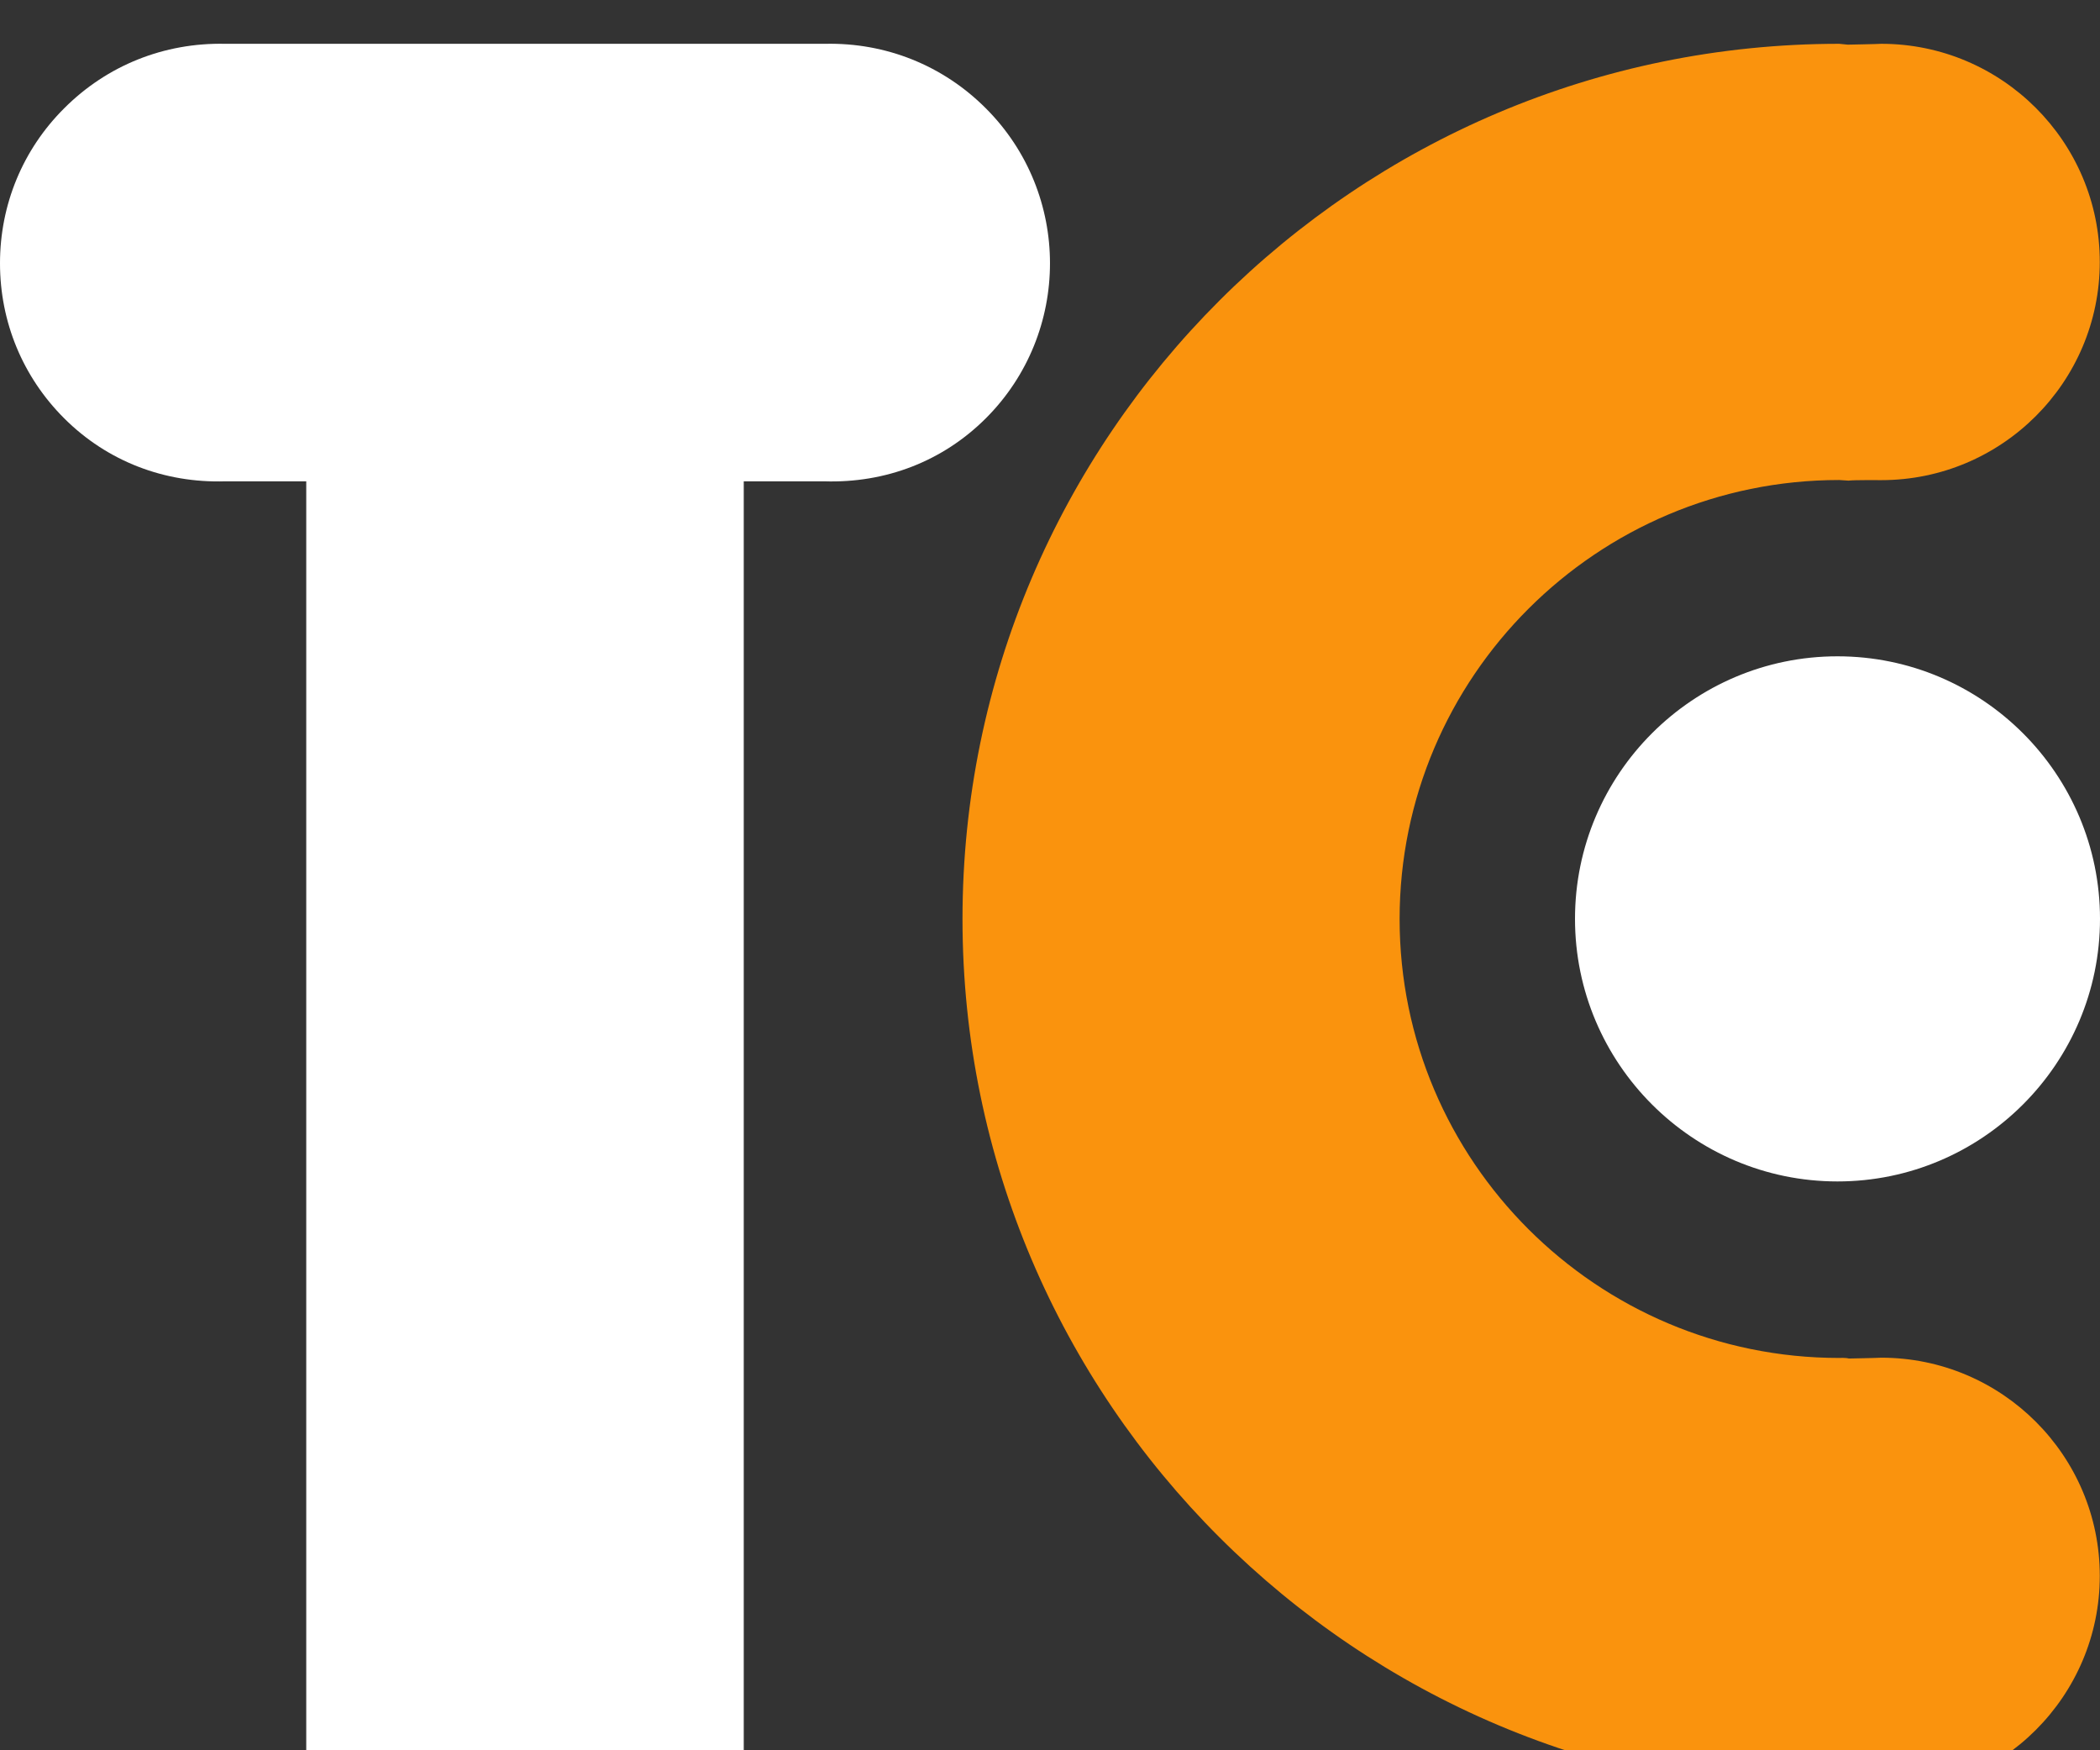 <?xml version="1.0" encoding="UTF-8" standalone="no"?>
<svg width="48px" height="40px" viewBox="0 0 48 40" version="1.1"
     xmlns="http://www.w3.org/2000/svg"
     xmlns:xlink="http://www.w3.org/1999/xlink">
  <rect x="0" y="0" width="48" height="40" fill="#333333" stroke="none"/>
  <path
    d="M36,20.999 C36,24.308 38.692,27 41.999,27 C45.308,27 48,24.308 48,20.999 C48,17.691 45.308,14.999 41.999,14.999 C38.692,14.999 36,17.69 36,20.999 L36,20.999 Z"
    fill="#FFFFFF"></path>
  <path
    d="M42.257,1.02 L42.24,1.021 L42.039,1.001 C30.99,1.001 22,9.974 22,21.002 C22,32.029 30.99,41 42.039,41 C42.118,40.994 42.243,40.987 42.243,40.987 C42.379,40.994 43,41 43,41 C45.756,41 47.995,38.762 47.995,36.014 C47.995,33.264 45.756,31.028 43,31.028 C42.936,31.034 42.26,31.047 42.26,31.047 C42.179,31.025 42.039,31.034 42.039,31.034 C36.497,31.034 31.991,26.533 31.991,21.002 C31.991,15.47 36.498,10.97 42.039,10.97 C42.179,10.979 42.251,10.984 42.251,10.984 C42.379,10.967 43,10.973 43,10.973 C45.756,10.973 47.995,8.737 47.995,5.987 C47.995,3.239 45.756,1.001 43,1.001 C42.936,1.007 42.257,1.02 42.257,1.02 L42.257,1.02 Z"
    fill="#FA930D"></path>
  <path
    d="M18.862,1.001 L5.144,1.001 C3.752,0.972 2.447,1.494 1.468,2.474 C0.521,3.417 0,4.676 0,6.017 C0,7.359 0.521,8.616 1.468,9.561 C2.453,10.544 3.761,11.042 5.147,11 C5.159,10.999 7,11 7,11 L7,41 L17,41 L17,11 L18.841,11 C20.239,11.044 21.547,10.544 22.532,9.561 C24.489,7.607 24.489,4.428 22.532,2.474 C21.553,1.494 20.248,0.972 18.862,1.001 L18.862,1.001 Z"
    fill="#FFFFFF"></path>
</svg>
